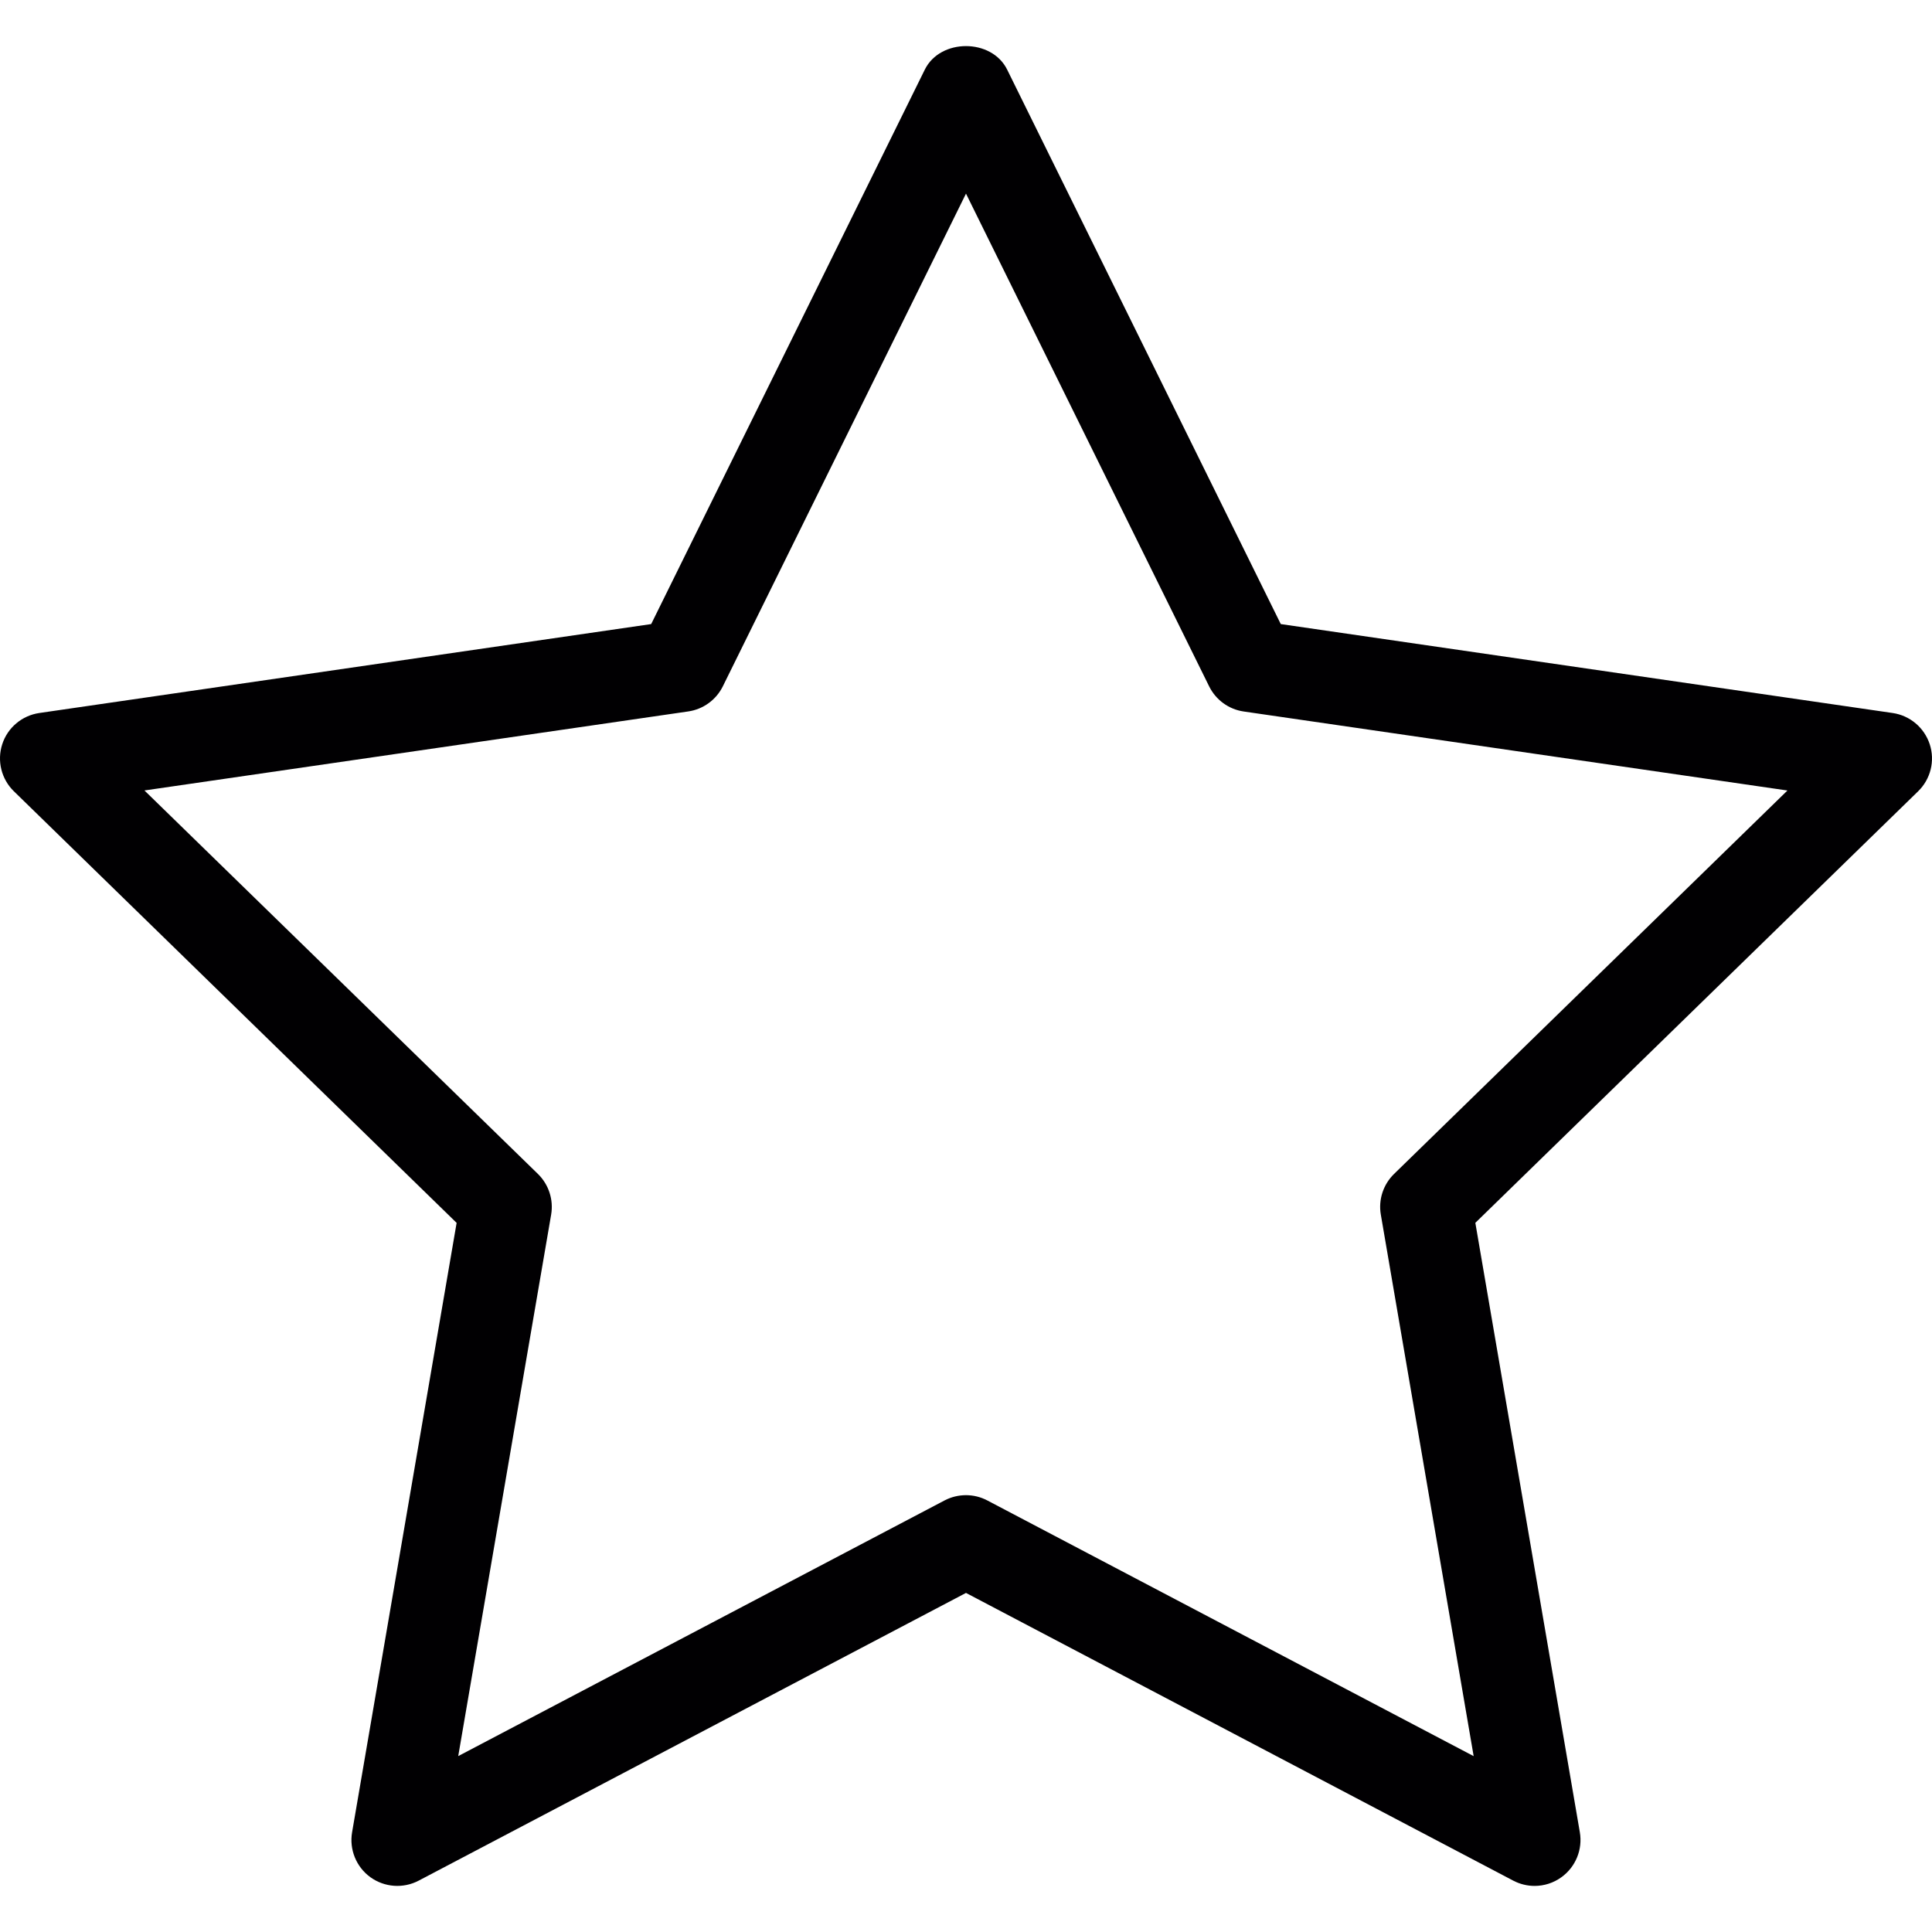 <?xml version="1.0" encoding="iso-8859-1"?>
<!-- Generator: Adobe Illustrator 18.1.1, SVG Export Plug-In . SVG Version: 6.00 Build 0)  -->
<svg version="1.1" id="Capa_1" xmlns="http://www.w3.org/2000/svg" xmlns:xlink="http://www.w3.org/1999/xlink" x="0px" y="0px"
	 viewBox="0 0 228.994 228.994" style="enable-background:new 0 0 228.994 228.994;" xml:space="preserve">
<g>
	<g>
		<path style="fill:#010002;" d="M181.891,223.532c-0.859,0-1.73-0.207-2.529-0.625l-64.866-34.103l-64.872,34.103
			c-1.833,0.963-4.052,0.8-5.733-0.413c-1.67-1.218-2.507-3.28-2.159-5.319l12.39-72.231L1.646,93.789
			c-1.485-1.447-2.018-3.606-1.382-5.575c0.636-1.969,2.344-3.405,4.395-3.704l72.524-10.541l32.433-65.72
			c1.833-3.715,7.925-3.715,9.758,0l32.433,65.72l72.524,10.541c2.051,0.299,3.748,1.735,4.395,3.704
			c0.642,1.969,0.109,4.128-1.376,5.575l-52.482,51.149l12.385,72.231c0.348,2.04-0.49,4.101-2.165,5.319
			C184.143,223.179,183.017,223.532,181.891,223.532z M114.496,177.218c0.865,0,1.735,0.207,2.529,0.626l57.643,30.306
			l-11.003-64.186c-0.305-1.762,0.283-3.563,1.561-4.814l46.635-45.454l-64.453-9.366c-1.768-0.256-3.296-1.371-4.09-2.975
			L114.496,22.95L85.674,81.35c-0.794,1.605-2.328,2.72-4.101,2.975L17.12,93.691l46.64,45.454c1.278,1.251,1.866,3.051,1.566,4.814
			l-11.014,64.186l57.649-30.306C112.755,177.425,113.625,177.218,114.496,177.218z"/>
	</g>
</g>
<g>
</g>
<g>
</g>
<g>
</g>
<g>
</g>
<g>
</g>
<g>
</g>
<g>
</g>
<g>
</g>
<g>
</g>
<g>
</g>
<g>
</g>
<g>
</g>
<g>
</g>
<g>
</g>
<g>
</g>
</svg>
